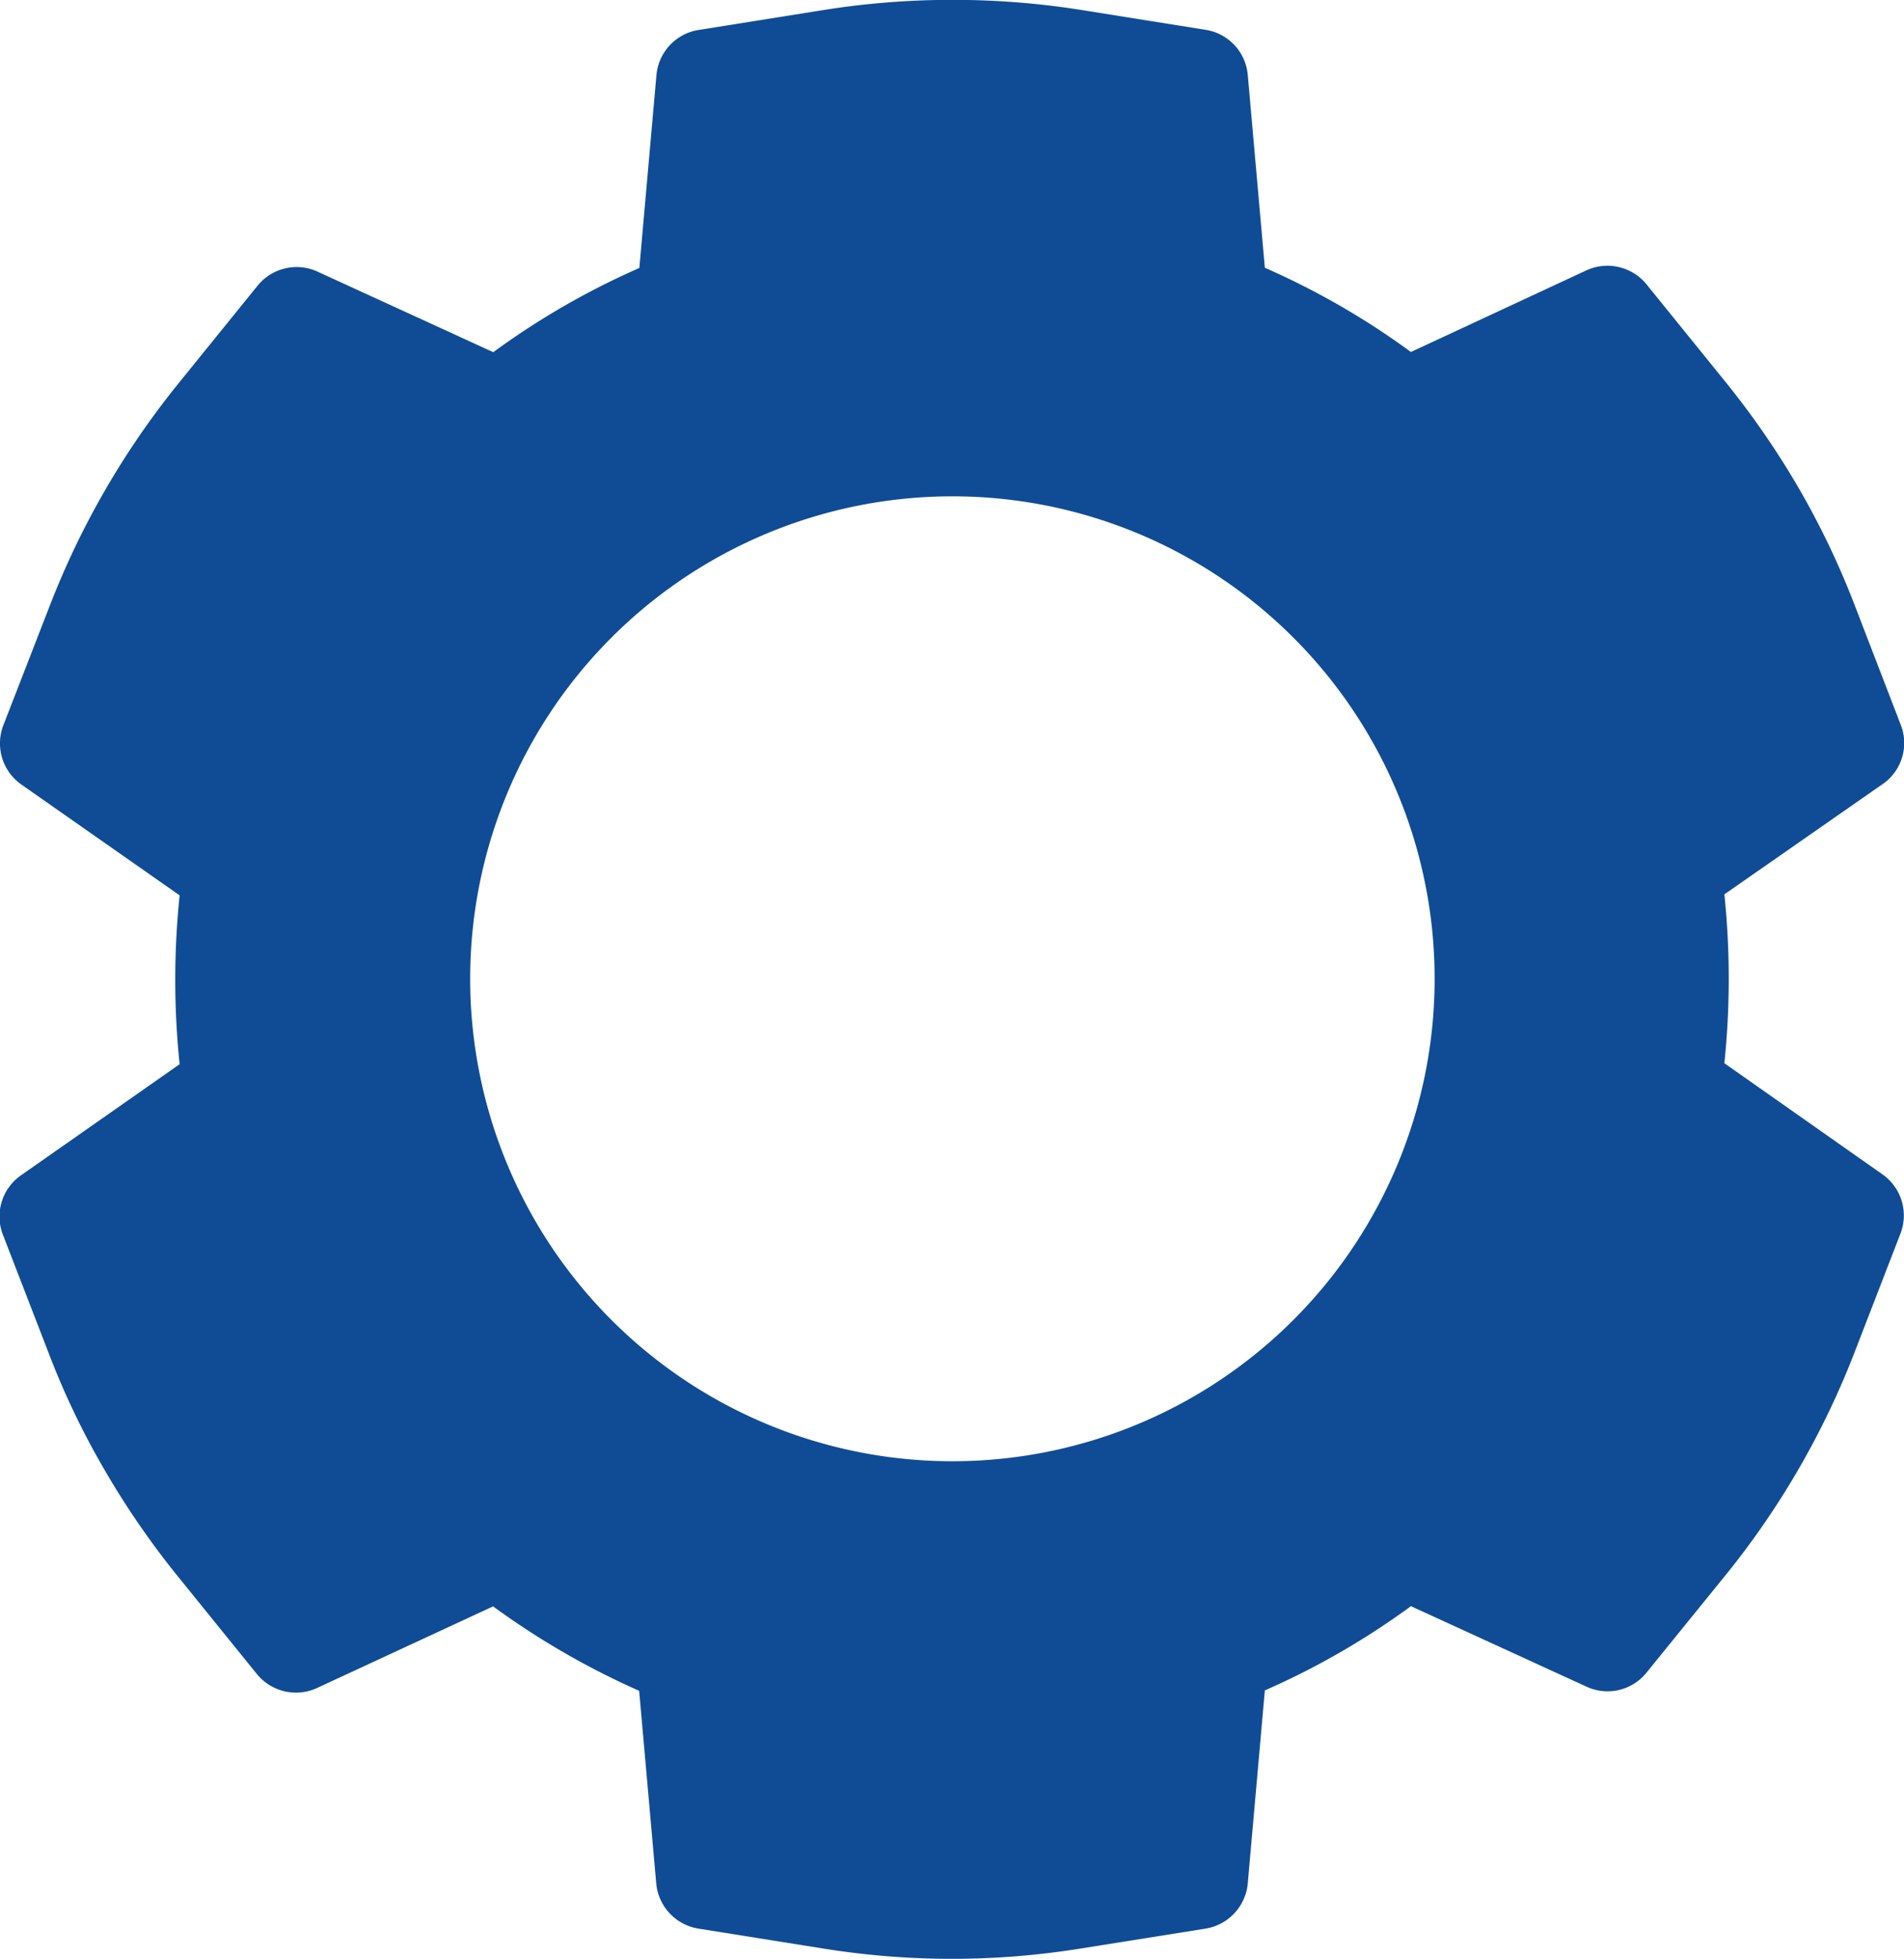 <svg id="레이어_1" data-name="레이어 1" xmlns="http://www.w3.org/2000/svg" viewBox="0 0 94.76 97.44"><defs><style>.cls-1{fill:#0f4c95;}</style></defs><g id="믿펔_2" data-name="믿펔 2"><path class="cls-1" d="M93.65,58.41l-7.87-5.53a40.66,40.66,0,0,0,0-8.4L93.65,39A2.48,2.48,0,0,0,94.54,36l-2.28-5.92a40.8,40.8,0,0,0-2.74-5.74,41.87,41.87,0,0,0-3.61-5.26l-4-4.94a2.51,2.51,0,0,0-3-.7l-8.73,4.06a38.34,38.34,0,0,0-7.27-4.19l-.85-9.59A2.49,2.49,0,0,0,60,1.48l-6.26-1A41,41,0,0,0,41,.48l-6.27,1a2.5,2.5,0,0,0-2.1,2.25l-.85,9.59a38.34,38.34,0,0,0-7.27,4.19l-8.73-4a2.5,2.5,0,0,0-3,.69l-4,4.94a41.22,41.22,0,0,0-6.35,11L.13,36.06A2.5,2.5,0,0,0,1,39L8.9,44.53a40.66,40.66,0,0,0,0,8.4L1,58.46a2.5,2.5,0,0,0-.9,2.94l2.29,5.92a39.39,39.39,0,0,0,2.75,5.75,41.69,41.69,0,0,0,3.6,5.25l4,4.94a2.51,2.51,0,0,0,3,.7L24.5,79.9a39.25,39.25,0,0,0,7.27,4.2l.85,9.58a2.51,2.51,0,0,0,2.1,2.25l6.27,1a40.31,40.31,0,0,0,12.69,0l6.28-1a2.51,2.51,0,0,0,2.1-2.25l.85-9.6a38.34,38.34,0,0,0,7.27-4.19l8.73,4a2.49,2.49,0,0,0,3-.7l4-4.93a41.22,41.22,0,0,0,6.35-11l2.29-5.92A2.5,2.5,0,0,0,93.65,58.41ZM47.36,72.68a24,24,0,1,1,24-24A24,24,0,0,1,47.36,72.68Z" transform="translate(0.04 0.01)"/></g></svg>